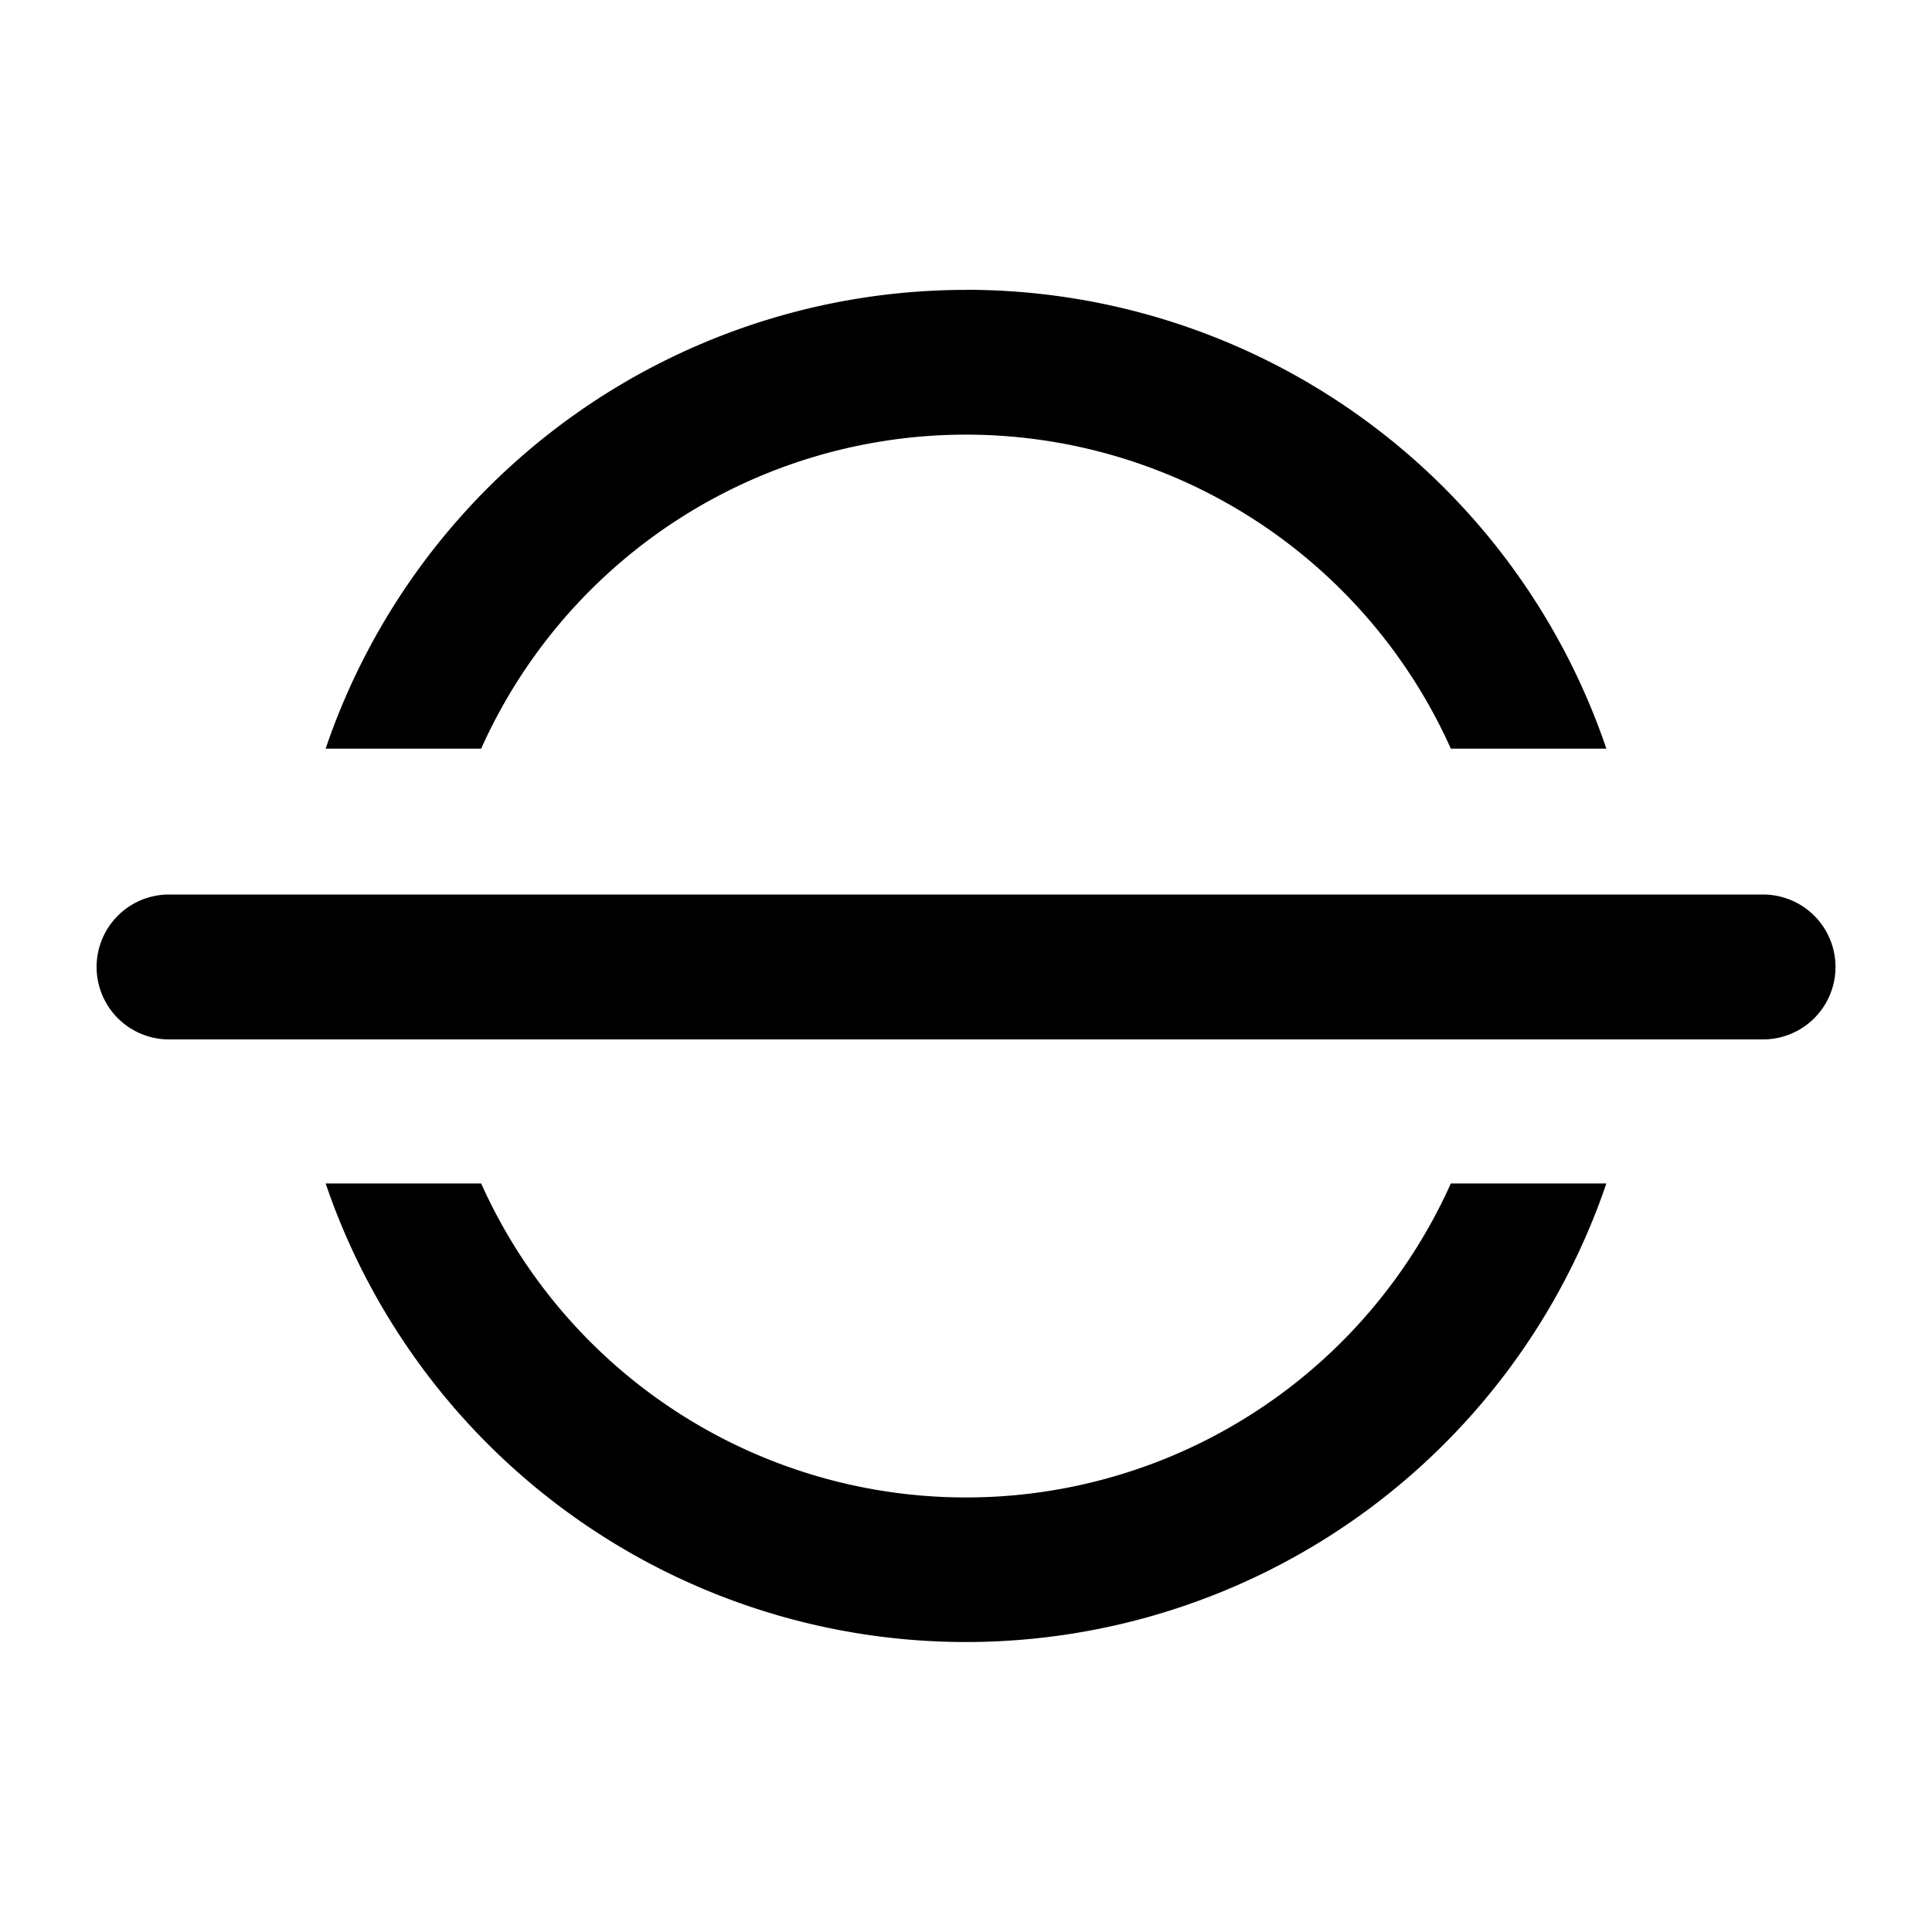 <svg xmlns="http://www.w3.org/2000/svg" width="20" height="20" viewBox="0 0 20 20"><path fill="currentColor" d="M4.981 12.251a5.5 5.5 0 0010.038 0h1.61a7.002 7.002 0 01-13.258 0zm13.27-2.991a.75.75 0 010 1.5H1.75a.75.75 0 010-1.5zM10 3a7 7 0 016.629 4.75h-1.61a5.5 5.5 0 00-10.038 0h-1.61A7 7 0 0110 3.001"/></svg>